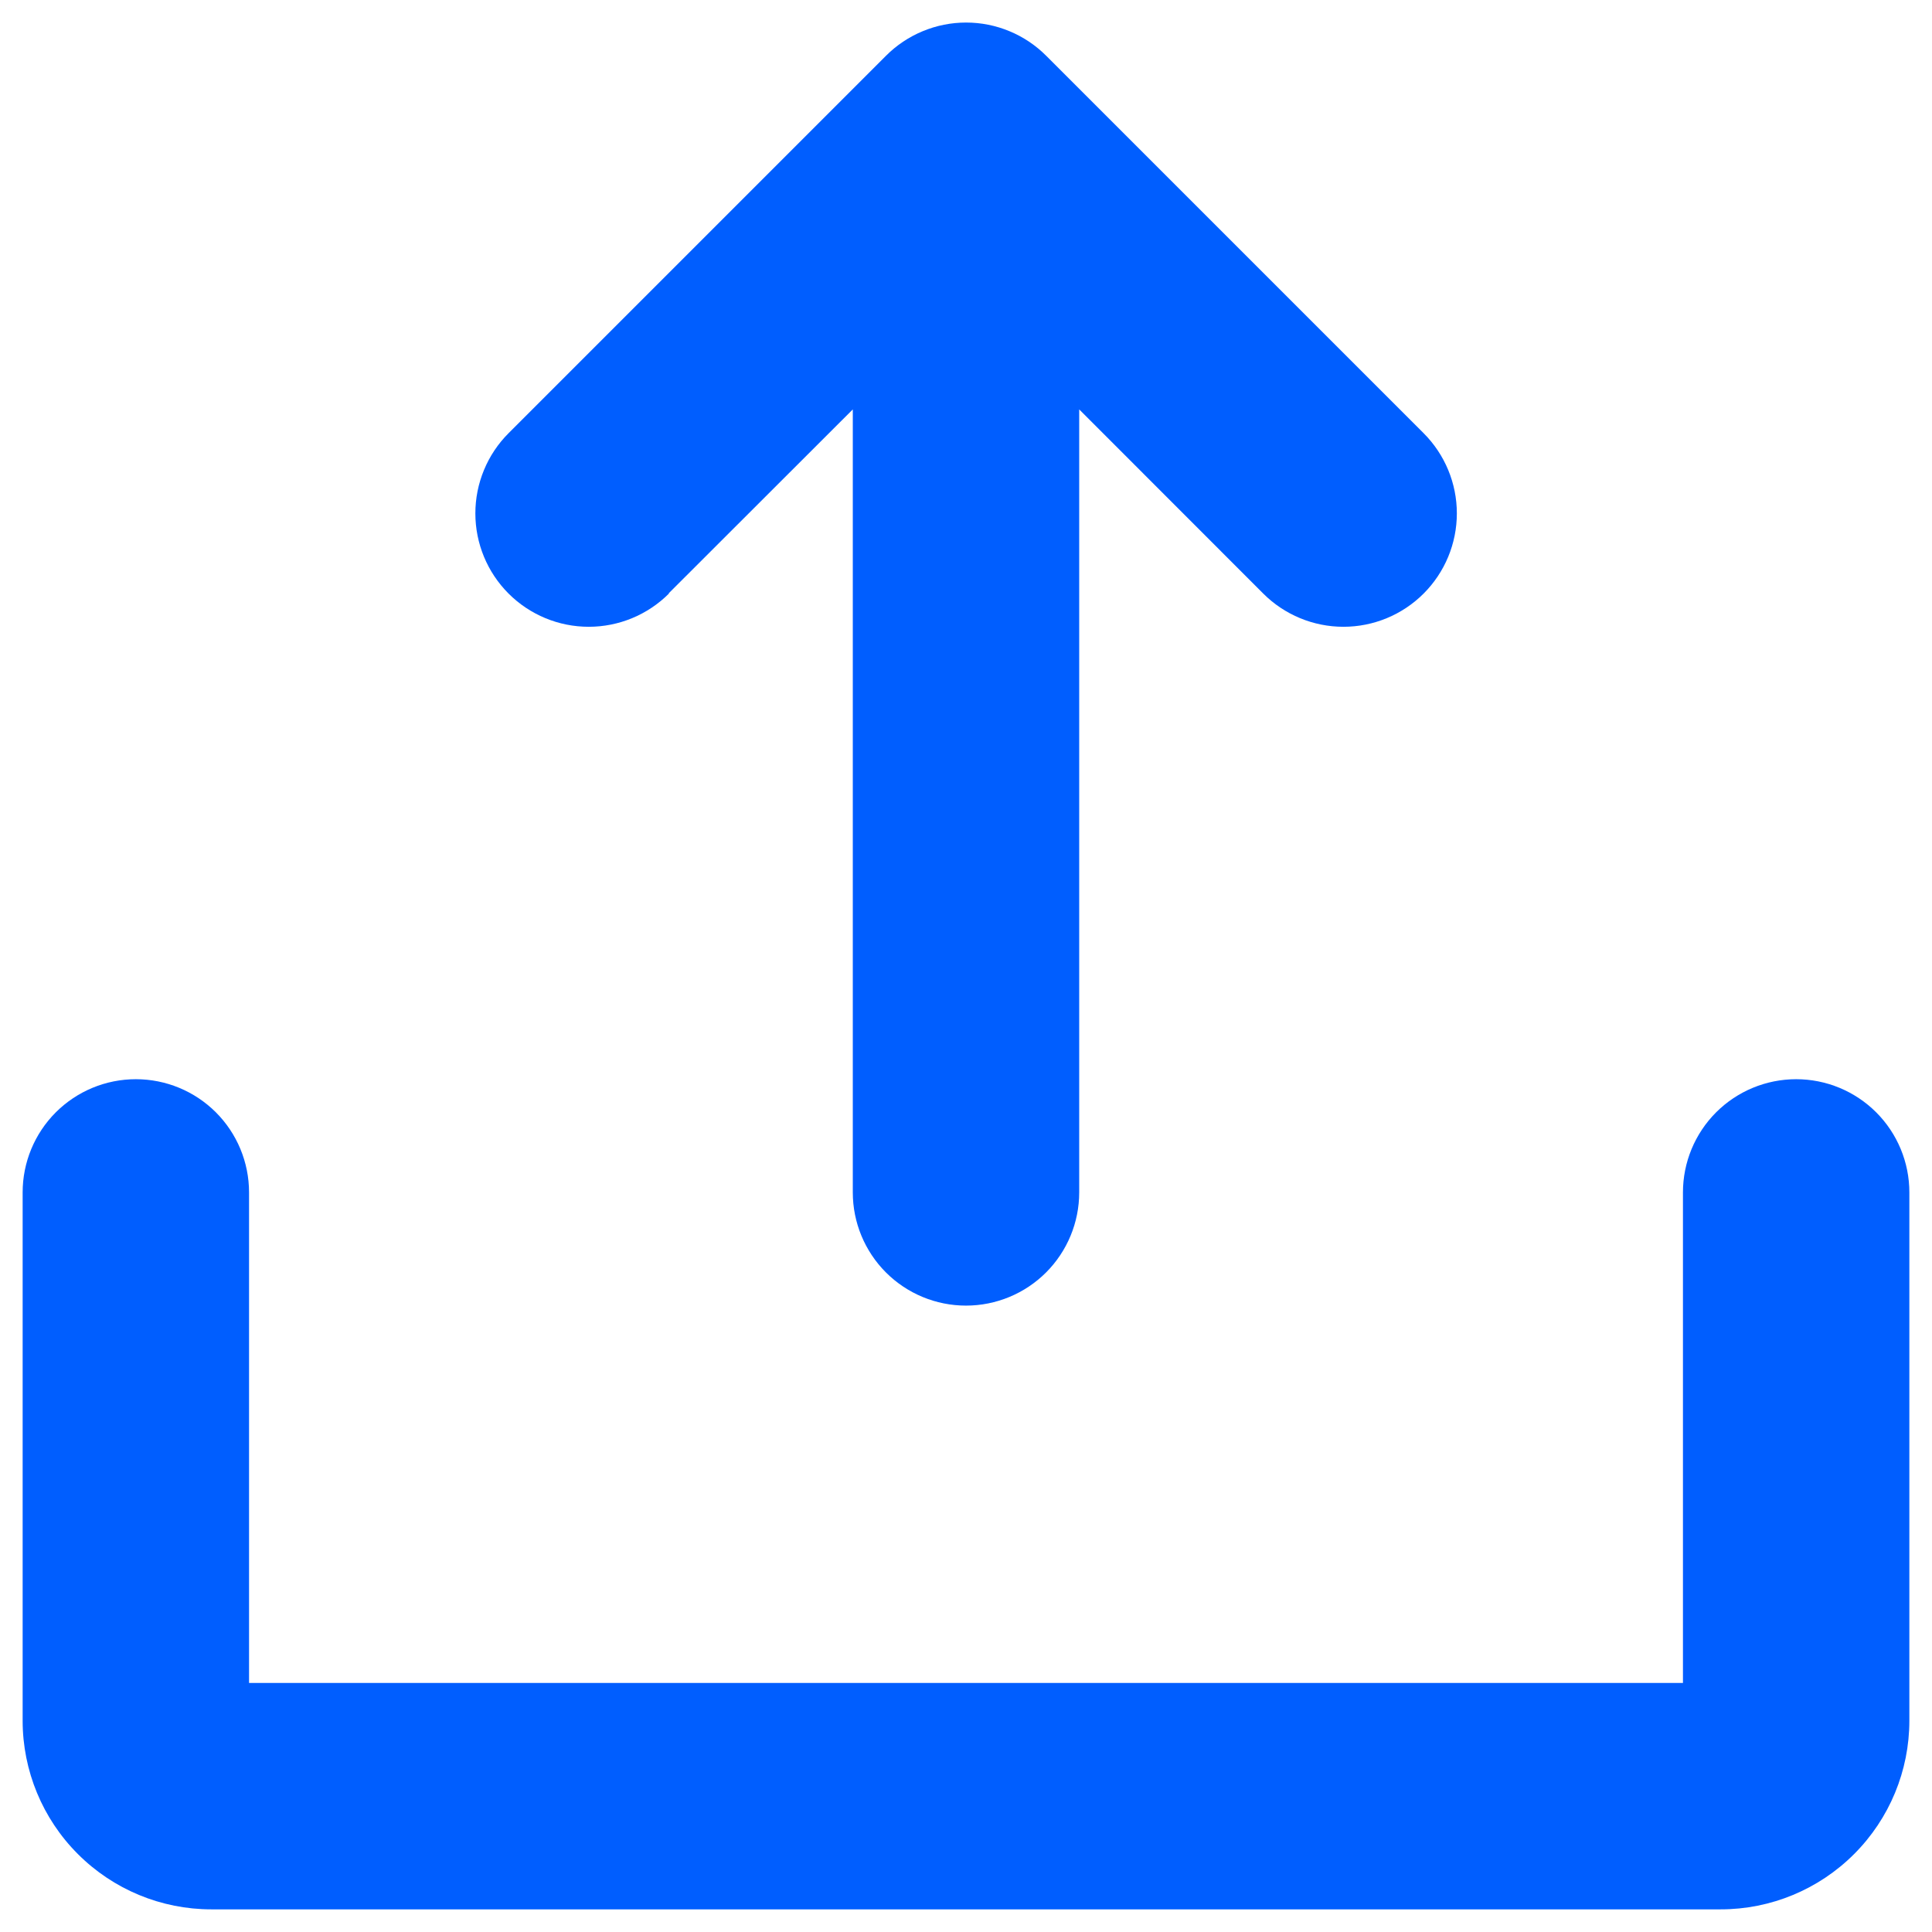 <svg width="64" height="64" viewBox="0 0 64 64" fill="none" xmlns="http://www.w3.org/2000/svg">
<path d="M63.25 39.5V57C63.25 58.658 62.592 60.247 61.419 61.419C60.247 62.592 58.658 63.25 57 63.25H7C5.342 63.25 3.753 62.592 2.581 61.419C1.408 60.247 0.75 58.658 0.75 57V39.5C0.75 38.505 1.145 37.552 1.848 36.848C2.552 36.145 3.505 35.75 4.5 35.75C5.495 35.75 6.448 36.145 7.152 36.848C7.855 37.552 8.25 38.505 8.25 39.5V55.75H55.75V39.5C55.75 38.505 56.145 37.552 56.848 36.848C57.552 36.145 58.505 35.75 59.5 35.75C60.495 35.75 61.448 36.145 62.152 36.848C62.855 37.552 63.25 38.505 63.25 39.5ZM22.153 19.653L28.25 13.562V39.5C28.25 40.495 28.645 41.448 29.348 42.152C30.052 42.855 31.005 43.25 32 43.25C32.995 43.25 33.948 42.855 34.652 42.152C35.355 41.448 35.75 40.495 35.75 39.5V13.562L41.847 19.663C42.551 20.367 43.507 20.763 44.503 20.763C45.499 20.763 46.455 20.367 47.159 19.663C47.864 18.958 48.26 18.003 48.26 17.006C48.26 16.01 47.864 15.055 47.159 14.35L34.659 1.85C34.311 1.5 33.897 1.223 33.441 1.034C32.985 0.844 32.497 0.747 32.003 0.747C31.51 0.747 31.021 0.844 30.565 1.034C30.109 1.223 29.695 1.5 29.347 1.85L16.847 14.35C16.498 14.699 16.221 15.113 16.033 15.569C15.844 16.024 15.747 16.513 15.747 17.006C15.747 18.003 16.142 18.958 16.847 19.663C17.551 20.367 18.507 20.763 19.503 20.763C20.499 20.763 21.455 20.367 22.159 19.663L22.153 19.653Z" fill="#005EFF"/>
</svg>

